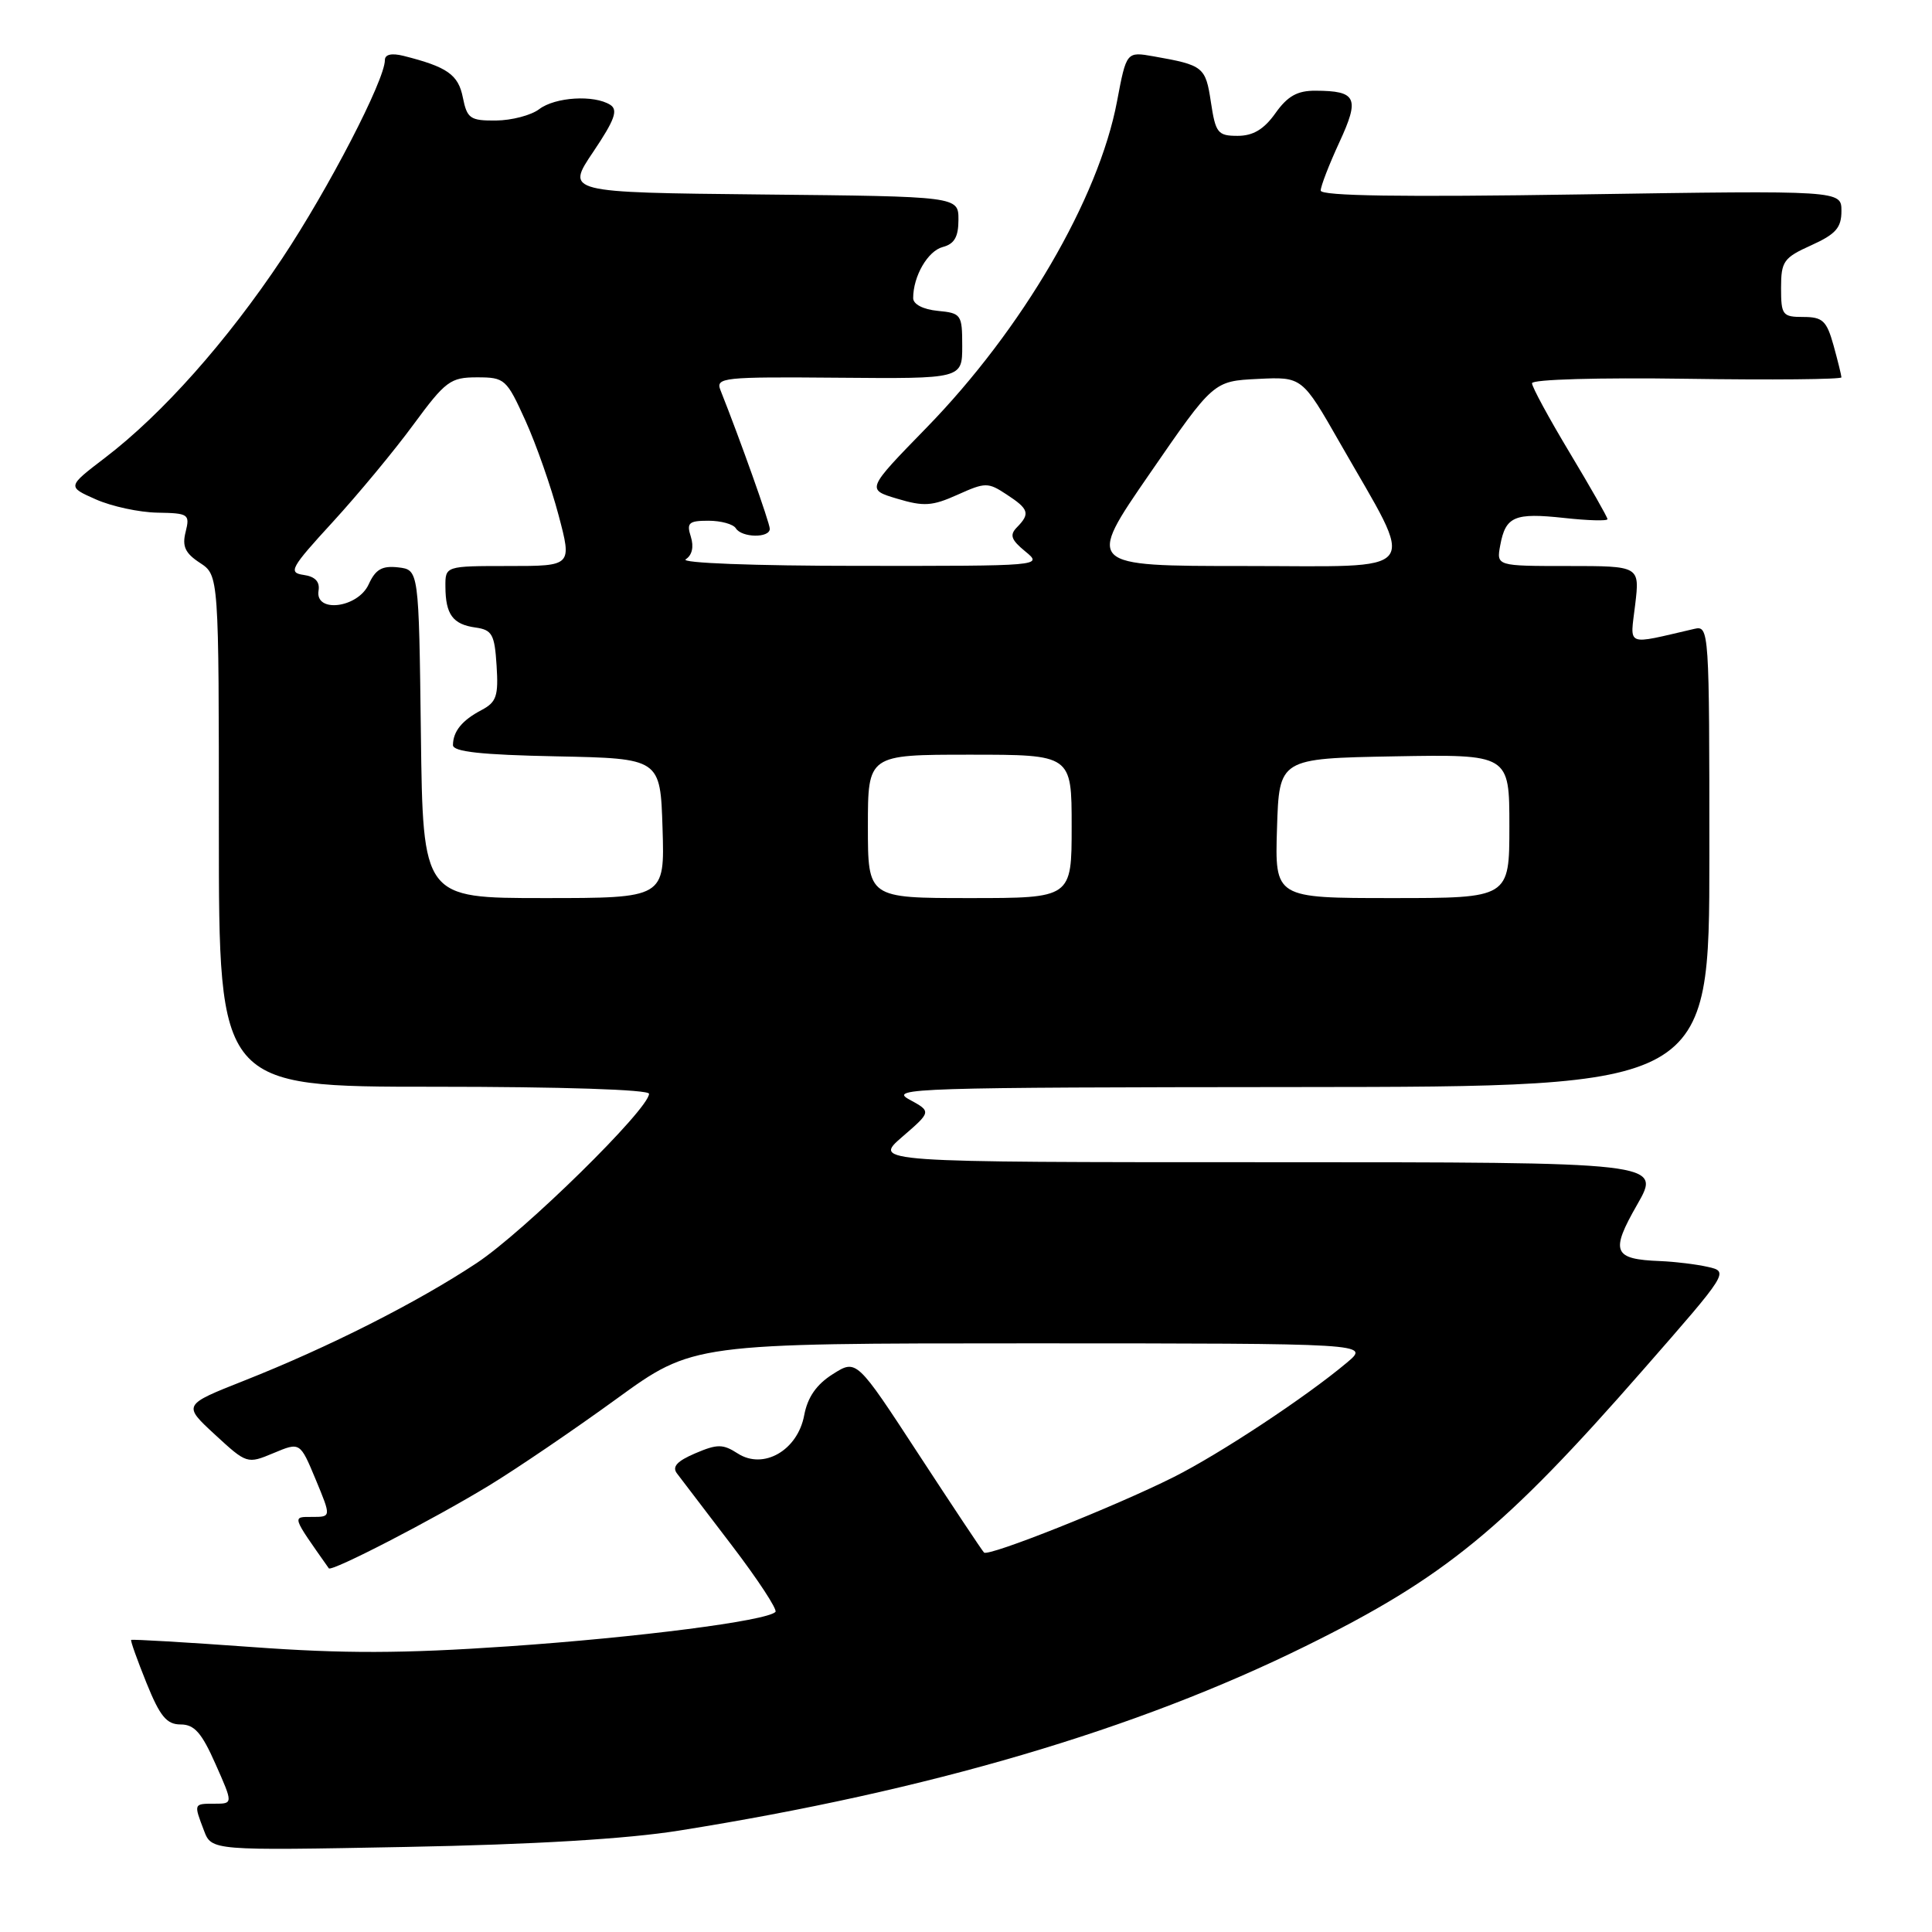 <?xml version="1.0" encoding="UTF-8" standalone="no"?>
<!DOCTYPE svg PUBLIC "-//W3C//DTD SVG 1.1//EN" "http://www.w3.org/Graphics/SVG/1.1/DTD/svg11.dtd" >
<svg xmlns="http://www.w3.org/2000/svg" xmlns:xlink="http://www.w3.org/1999/xlink" version="1.1" viewBox="0 0 256 256">
 <g >
 <path fill="currentColor"
d=" M 90.00 242.56 C 123.12 237.28 150.55 229.20 173.02 218.11 C 191.43 209.03 199.27 202.61 217.73 181.50 C 229.04 168.58 229.09 168.50 226.30 167.87 C 224.76 167.52 221.93 167.18 220.00 167.10 C 213.74 166.86 213.34 165.89 216.94 159.61 C 220.15 154.00 220.15 154.00 167.91 154.00 C 115.67 154.00 115.67 154.00 119.55 150.64 C 123.43 147.29 123.43 147.29 120.47 145.68 C 117.71 144.19 121.40 144.08 172.00 144.04 C 226.50 144.00 226.50 144.00 226.50 113.43 C 226.50 83.38 226.47 82.87 224.50 83.33 C 215.23 85.47 216.00 85.78 216.67 80.12 C 217.28 75.00 217.28 75.00 207.78 75.00 C 198.28 75.00 198.28 75.00 198.79 72.25 C 199.50 68.42 200.67 67.92 207.25 68.63 C 210.41 68.98 213.00 69.05 213.00 68.79 C 213.00 68.53 210.75 64.58 208.00 60.00 C 205.25 55.42 203.00 51.28 203.00 50.78 C 203.00 50.27 211.83 50.02 223.50 50.19 C 234.78 50.36 244.00 50.27 244.00 50.00 C 243.99 49.73 243.52 47.81 242.95 45.75 C 242.04 42.50 241.51 42.00 238.95 42.00 C 236.19 42.00 236.00 41.75 236.00 38.15 C 236.00 34.63 236.34 34.15 240.00 32.50 C 243.25 31.03 244.00 30.18 244.00 27.96 C 244.00 25.23 244.00 25.23 209.50 25.76 C 185.75 26.13 175.00 25.97 175.00 25.25 C 175.00 24.67 176.11 21.81 177.46 18.88 C 180.20 12.97 179.77 12.04 174.32 12.02 C 171.91 12.00 170.61 12.73 169.00 15.00 C 167.48 17.14 166.04 18.00 163.99 18.00 C 161.36 18.00 161.07 17.63 160.45 13.53 C 159.75 8.86 159.46 8.63 152.88 7.47 C 149.26 6.83 149.26 6.83 148.01 13.44 C 145.58 26.32 135.46 43.65 122.76 56.68 C 114.79 64.86 114.79 64.86 118.88 66.08 C 122.41 67.14 123.53 67.06 126.87 65.56 C 130.56 63.90 130.91 63.89 133.38 65.52 C 136.34 67.45 136.53 68.06 134.75 69.87 C 133.75 70.89 133.97 71.52 135.86 73.07 C 138.21 74.99 138.07 75.00 113.86 74.98 C 99.88 74.98 90.08 74.60 90.86 74.11 C 91.71 73.57 91.96 72.46 91.54 71.12 C 90.95 69.28 91.26 69.00 93.87 69.00 C 95.53 69.00 97.16 69.45 97.50 70.00 C 98.28 71.26 102.00 71.32 102.00 70.07 C 102.00 69.29 98.05 58.19 95.47 51.71 C 94.80 50.02 95.75 49.92 111.13 50.05 C 127.50 50.19 127.50 50.19 127.50 45.84 C 127.50 41.67 127.37 41.49 124.25 41.19 C 122.32 41.00 121.00 40.32 121.00 39.50 C 121.00 36.59 122.94 33.25 124.92 32.73 C 126.46 32.33 127.00 31.38 127.00 29.11 C 127.00 26.03 127.00 26.03 100.99 25.77 C 74.98 25.50 74.98 25.50 78.60 20.13 C 81.46 15.88 81.93 14.57 80.86 13.89 C 78.72 12.54 73.57 12.85 71.44 14.47 C 70.37 15.28 67.80 15.95 65.72 15.97 C 62.30 16.00 61.89 15.71 61.33 12.92 C 60.73 9.88 59.26 8.86 53.46 7.40 C 51.89 7.01 51.00 7.21 51.00 7.96 C 51.00 10.60 43.54 25.00 37.38 34.26 C 30.07 45.23 21.49 54.88 13.90 60.67 C 8.90 64.49 8.90 64.49 12.70 66.17 C 14.79 67.10 18.46 67.89 20.86 67.93 C 24.98 68.00 25.18 68.13 24.60 70.47 C 24.11 72.39 24.53 73.30 26.49 74.58 C 29.00 76.23 29.00 76.23 29.00 110.12 C 29.00 144.00 29.00 144.00 57.50 144.00 C 74.48 144.00 86.00 144.38 86.00 144.93 C 86.00 146.95 69.43 163.22 63.15 167.37 C 55.25 172.60 43.58 178.50 32.36 182.94 C 24.22 186.16 24.22 186.16 28.48 190.09 C 32.70 193.98 32.76 194.00 36.25 192.54 C 39.76 191.07 39.76 191.07 41.83 196.04 C 43.89 201.00 43.89 201.00 41.38 201.00 C 38.68 201.00 38.61 200.77 43.57 207.81 C 43.92 208.31 57.37 201.36 64.77 196.86 C 68.47 194.61 76.07 189.44 81.66 185.38 C 91.82 178.00 91.82 178.00 136.66 178.00 C 181.50 178.01 181.50 178.01 178.50 180.53 C 173.10 185.08 161.62 192.66 155.50 195.73 C 147.72 199.63 130.96 206.30 130.39 205.72 C 130.14 205.48 126.24 199.61 121.71 192.68 C 113.49 180.09 113.49 180.09 110.35 182.08 C 108.18 183.45 107.01 185.14 106.56 187.53 C 105.69 192.19 101.16 194.79 97.75 192.59 C 95.79 191.33 95.06 191.32 92.13 192.57 C 89.70 193.61 89.02 194.35 89.71 195.25 C 90.23 195.94 93.50 200.22 96.97 204.77 C 100.44 209.32 103.04 213.29 102.75 213.59 C 101.56 214.78 84.51 216.97 67.34 218.15 C 53.32 219.11 45.57 219.13 33.37 218.24 C 24.68 217.61 17.48 217.19 17.38 217.30 C 17.27 217.41 18.19 219.97 19.41 223.00 C 21.20 227.43 22.08 228.50 23.94 228.50 C 25.76 228.50 26.73 229.61 28.56 233.75 C 30.89 239.00 30.89 239.00 28.44 239.00 C 25.65 239.00 25.66 238.97 27.02 242.54 C 28.03 245.22 28.03 245.22 53.77 244.73 C 70.73 244.41 83.08 243.67 90.00 242.56 Z  M 55.77 97.25 C 55.50 75.50 55.50 75.50 52.76 75.18 C 50.62 74.94 49.76 75.44 48.85 77.43 C 47.42 80.57 41.70 81.28 42.21 78.25 C 42.40 77.08 41.75 76.39 40.23 76.18 C 38.16 75.88 38.50 75.26 44.08 69.18 C 47.45 65.50 52.27 59.69 54.79 56.25 C 59.04 50.48 59.68 50.00 63.21 50.00 C 66.89 50.00 67.12 50.21 69.63 55.75 C 71.06 58.91 73.03 64.54 74.01 68.25 C 75.80 75.00 75.80 75.00 67.40 75.00 C 59.00 75.00 59.00 75.00 59.02 77.75 C 59.04 81.42 60.00 82.73 63.00 83.15 C 65.21 83.46 65.54 84.05 65.80 88.19 C 66.06 92.22 65.79 93.04 63.80 94.09 C 61.23 95.44 60.04 96.90 60.02 98.72 C 60.00 99.61 63.73 100.02 73.75 100.22 C 87.50 100.50 87.50 100.50 87.79 109.75 C 88.08 119.00 88.08 119.00 72.06 119.00 C 56.04 119.00 56.04 119.00 55.77 97.25 Z  M 115.00 109.50 C 115.00 100.00 115.00 100.00 128.50 100.00 C 142.00 100.00 142.00 100.00 142.00 109.50 C 142.00 119.00 142.00 119.00 128.50 119.00 C 115.00 119.00 115.00 119.00 115.00 109.50 Z  M 169.21 109.75 C 169.50 100.50 169.50 100.50 184.75 100.22 C 200.00 99.95 200.00 99.95 200.00 109.47 C 200.00 119.00 200.00 119.00 184.46 119.00 C 168.92 119.00 168.92 119.00 169.21 109.75 Z  M 152.35 62.75 C 160.79 50.50 160.79 50.50 166.67 50.21 C 172.54 49.92 172.54 49.92 177.56 58.71 C 187.75 76.55 188.95 75.00 164.93 75.00 C 143.90 75.00 143.90 75.00 152.35 62.75 Z "/>
</g>
</svg>